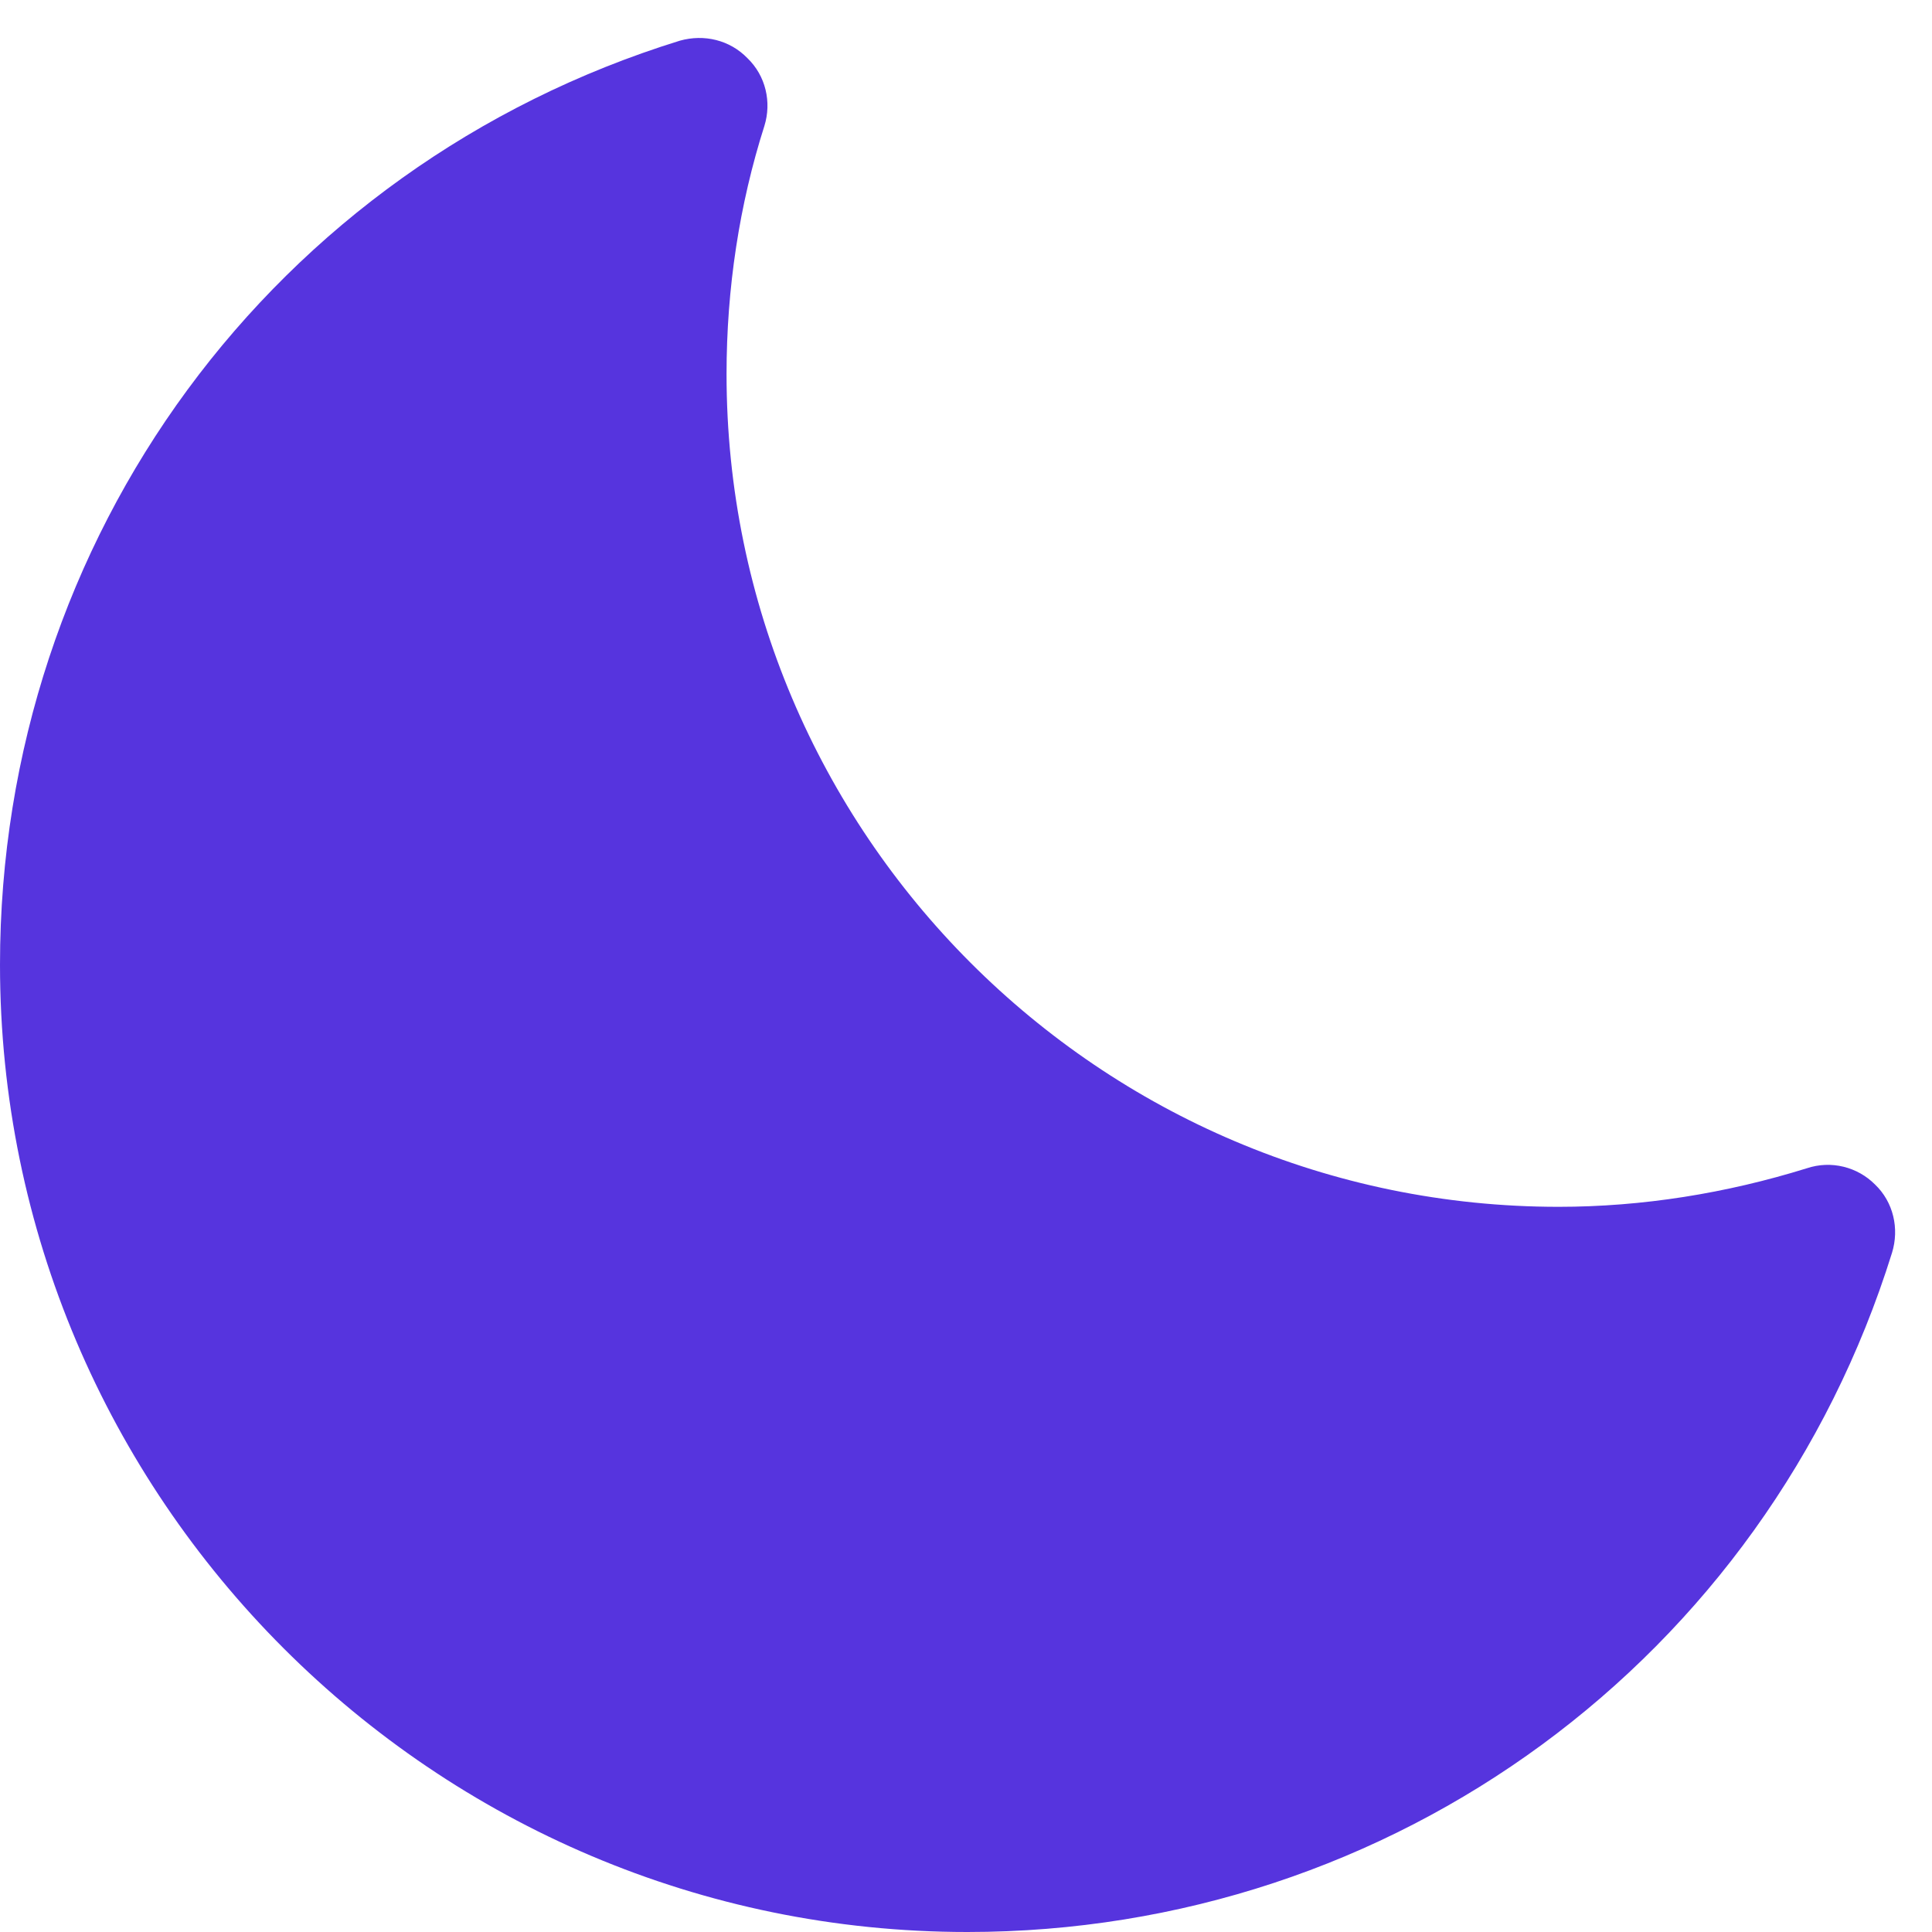 <svg width='17' height='17' viewBox='0 0 17 17' fill='none' xmlns='http://www.w3.org/2000/svg'>
                                <path
                                    d='M15.898 10.28C15.19 10.5 14.452 10.619 13.714 10.619C9.678 10.619 6.393 7.334 6.393 3.292C6.393 2.536 6.506 1.798 6.726 1.108C6.791 0.899 6.738 0.667 6.577 0.512C6.422 0.352 6.196 0.298 5.982 0.358C2.405 1.465 0 4.732 0 8.488C0 13.184 3.821 17 8.512 17C12.261 17 15.535 14.595 16.648 11.024C16.714 10.81 16.66 10.577 16.499 10.423C16.345 10.268 16.113 10.208 15.898 10.28Z'
                                    fill='#5634DE'
                                />
                            </svg>